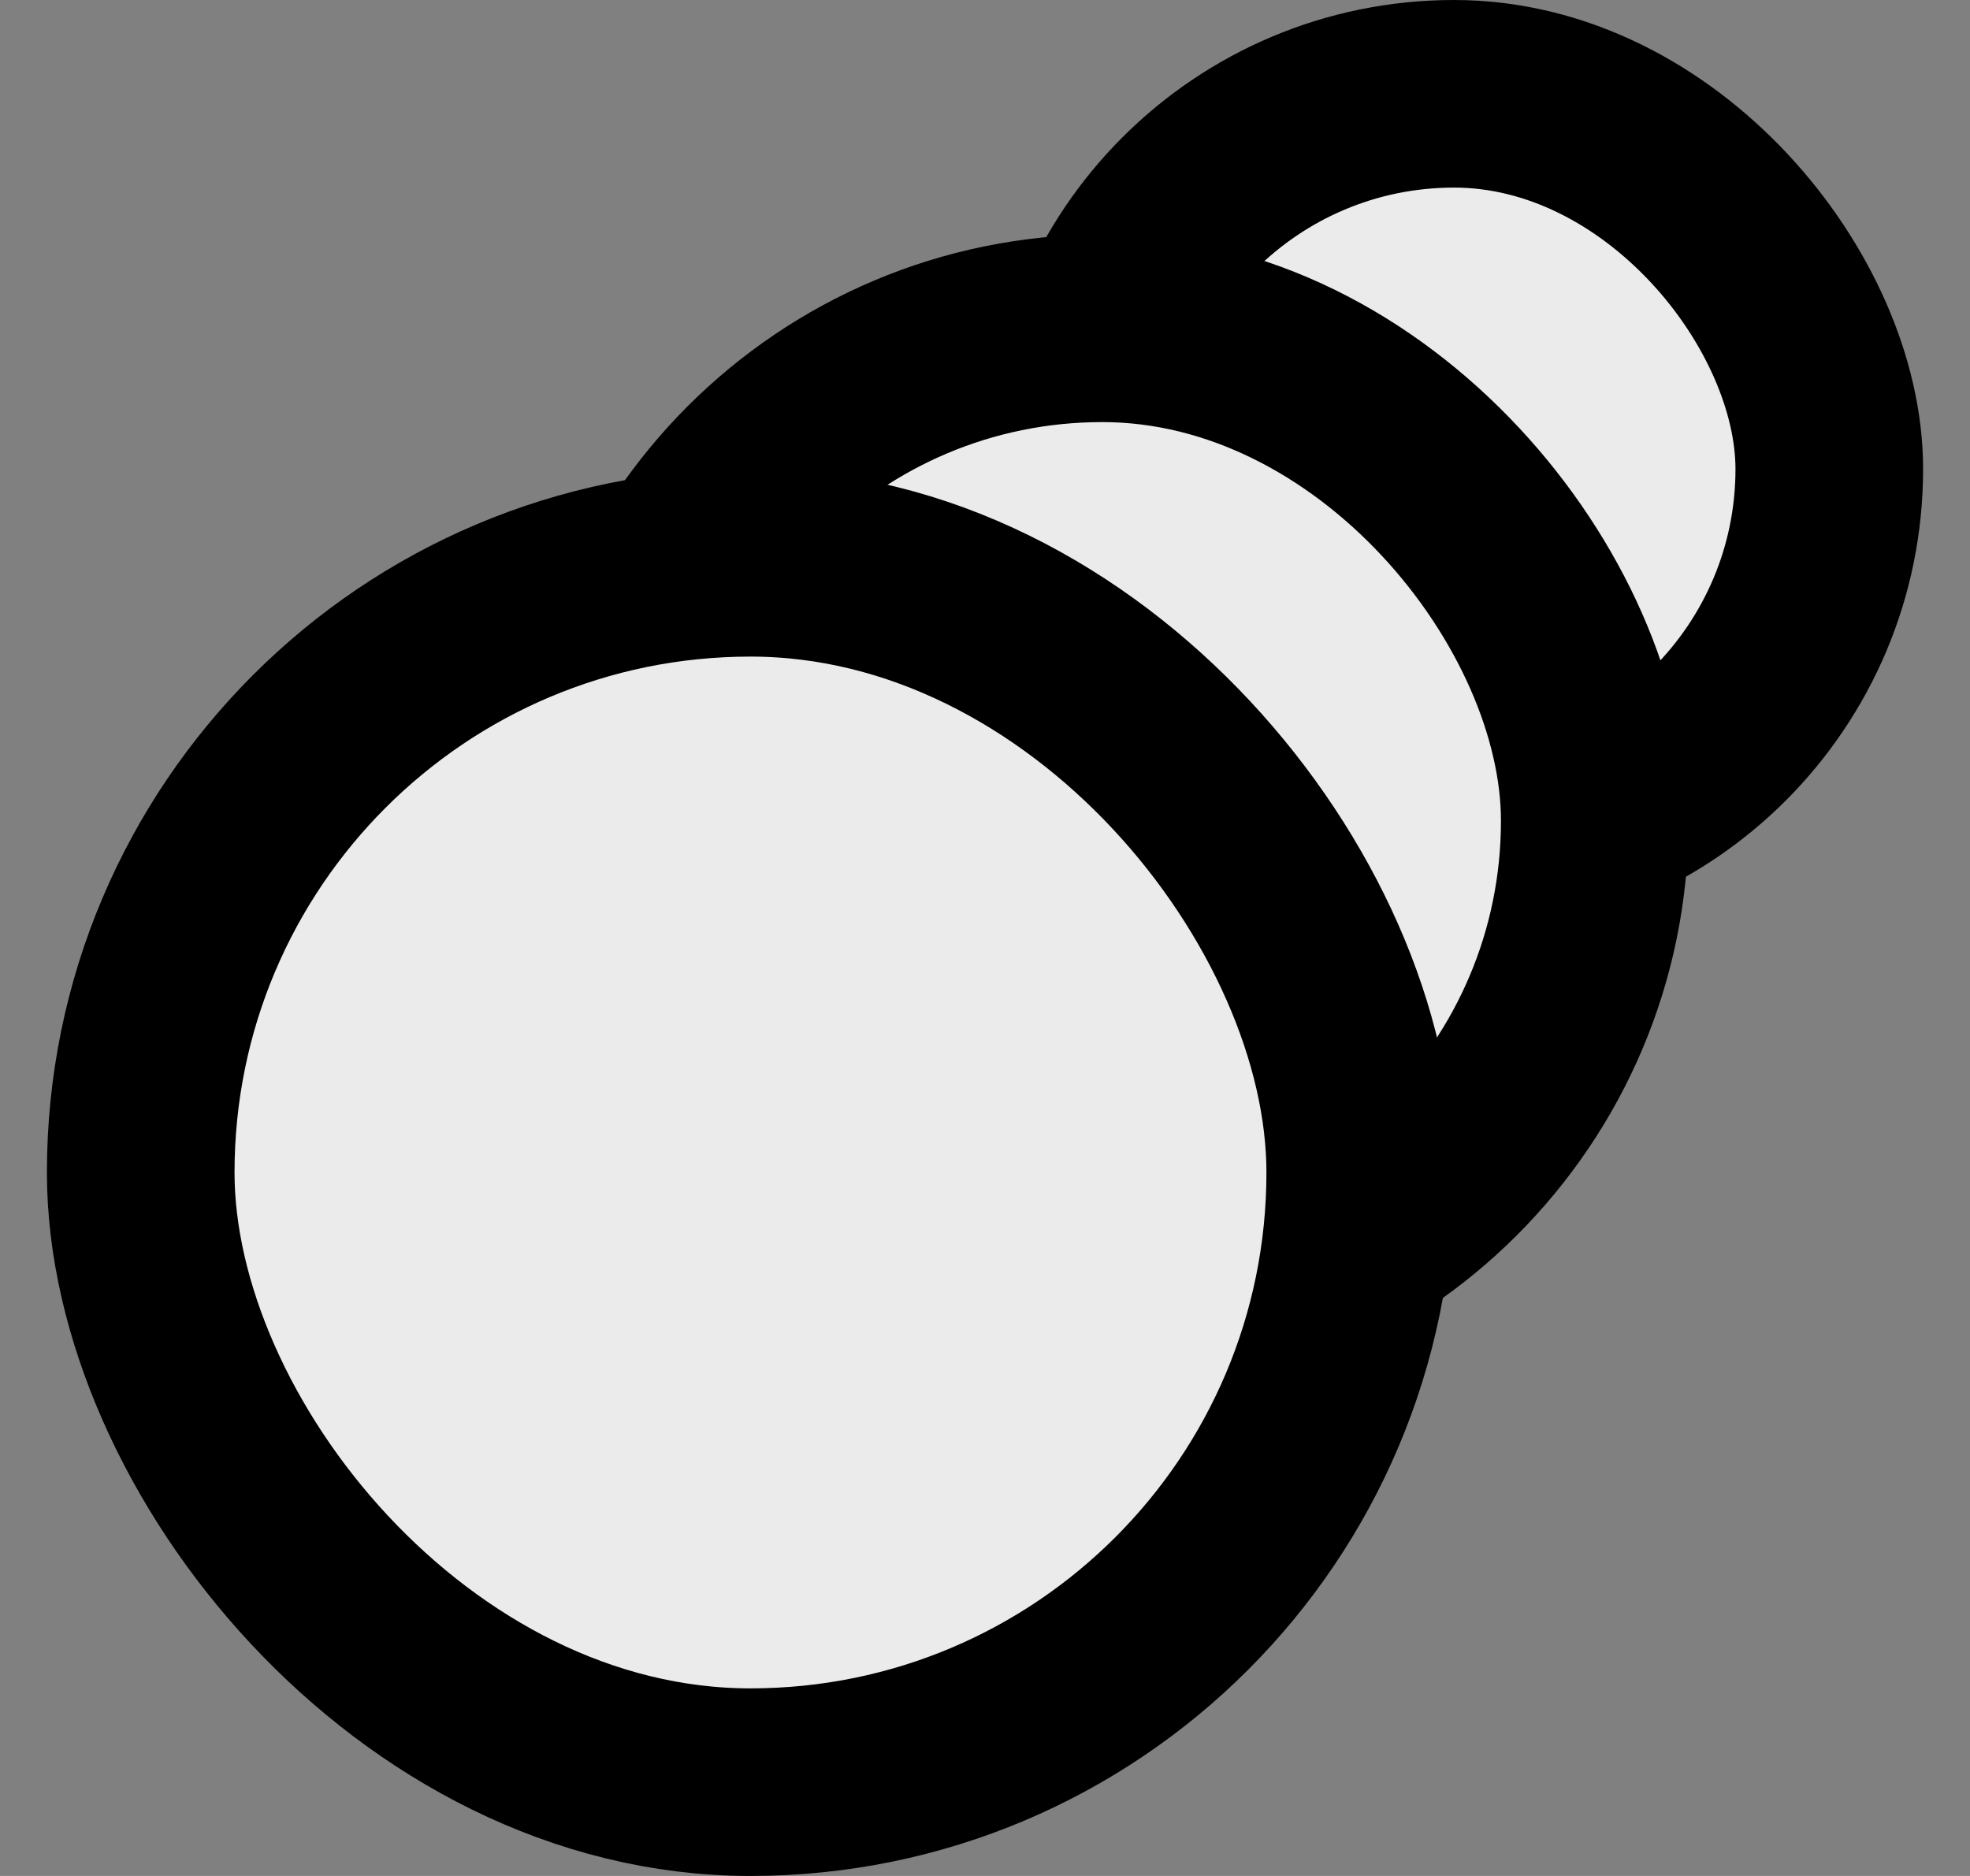<svg xmlns="http://www.w3.org/2000/svg" width="21" height="20" fill="none"><rect width="100%" height="100%" fill="#808080" stroke="none"/><rect width="8" height="8" x="19.5" y="9" fill="#EBEBEB" rx="4" transform="rotate(-180 19.5 9)"/><rect width="8" height="8" x="19.5" y="9" stroke="#000" stroke-width="2" rx="4" transform="rotate(-180 19.5 9)"/><rect width="10.5" height="10.5" x="17" y="14" fill="#EBEBEB" rx="5.25" transform="rotate(-180 17 14)"/><rect width="10.5" height="10.5" x="17" y="14" stroke="#000" stroke-width="2" rx="5.25" transform="rotate(-180 17 14)"/><rect width="13" height="13" x="14.5" y="19" fill="#EBEBEB" rx="6.5" transform="rotate(-180 14.5 19)"/><rect width="13" height="13" x="14.5" y="19" stroke="#000" stroke-width="2" rx="6.5" transform="rotate(-180 14.5 19)"/></svg>